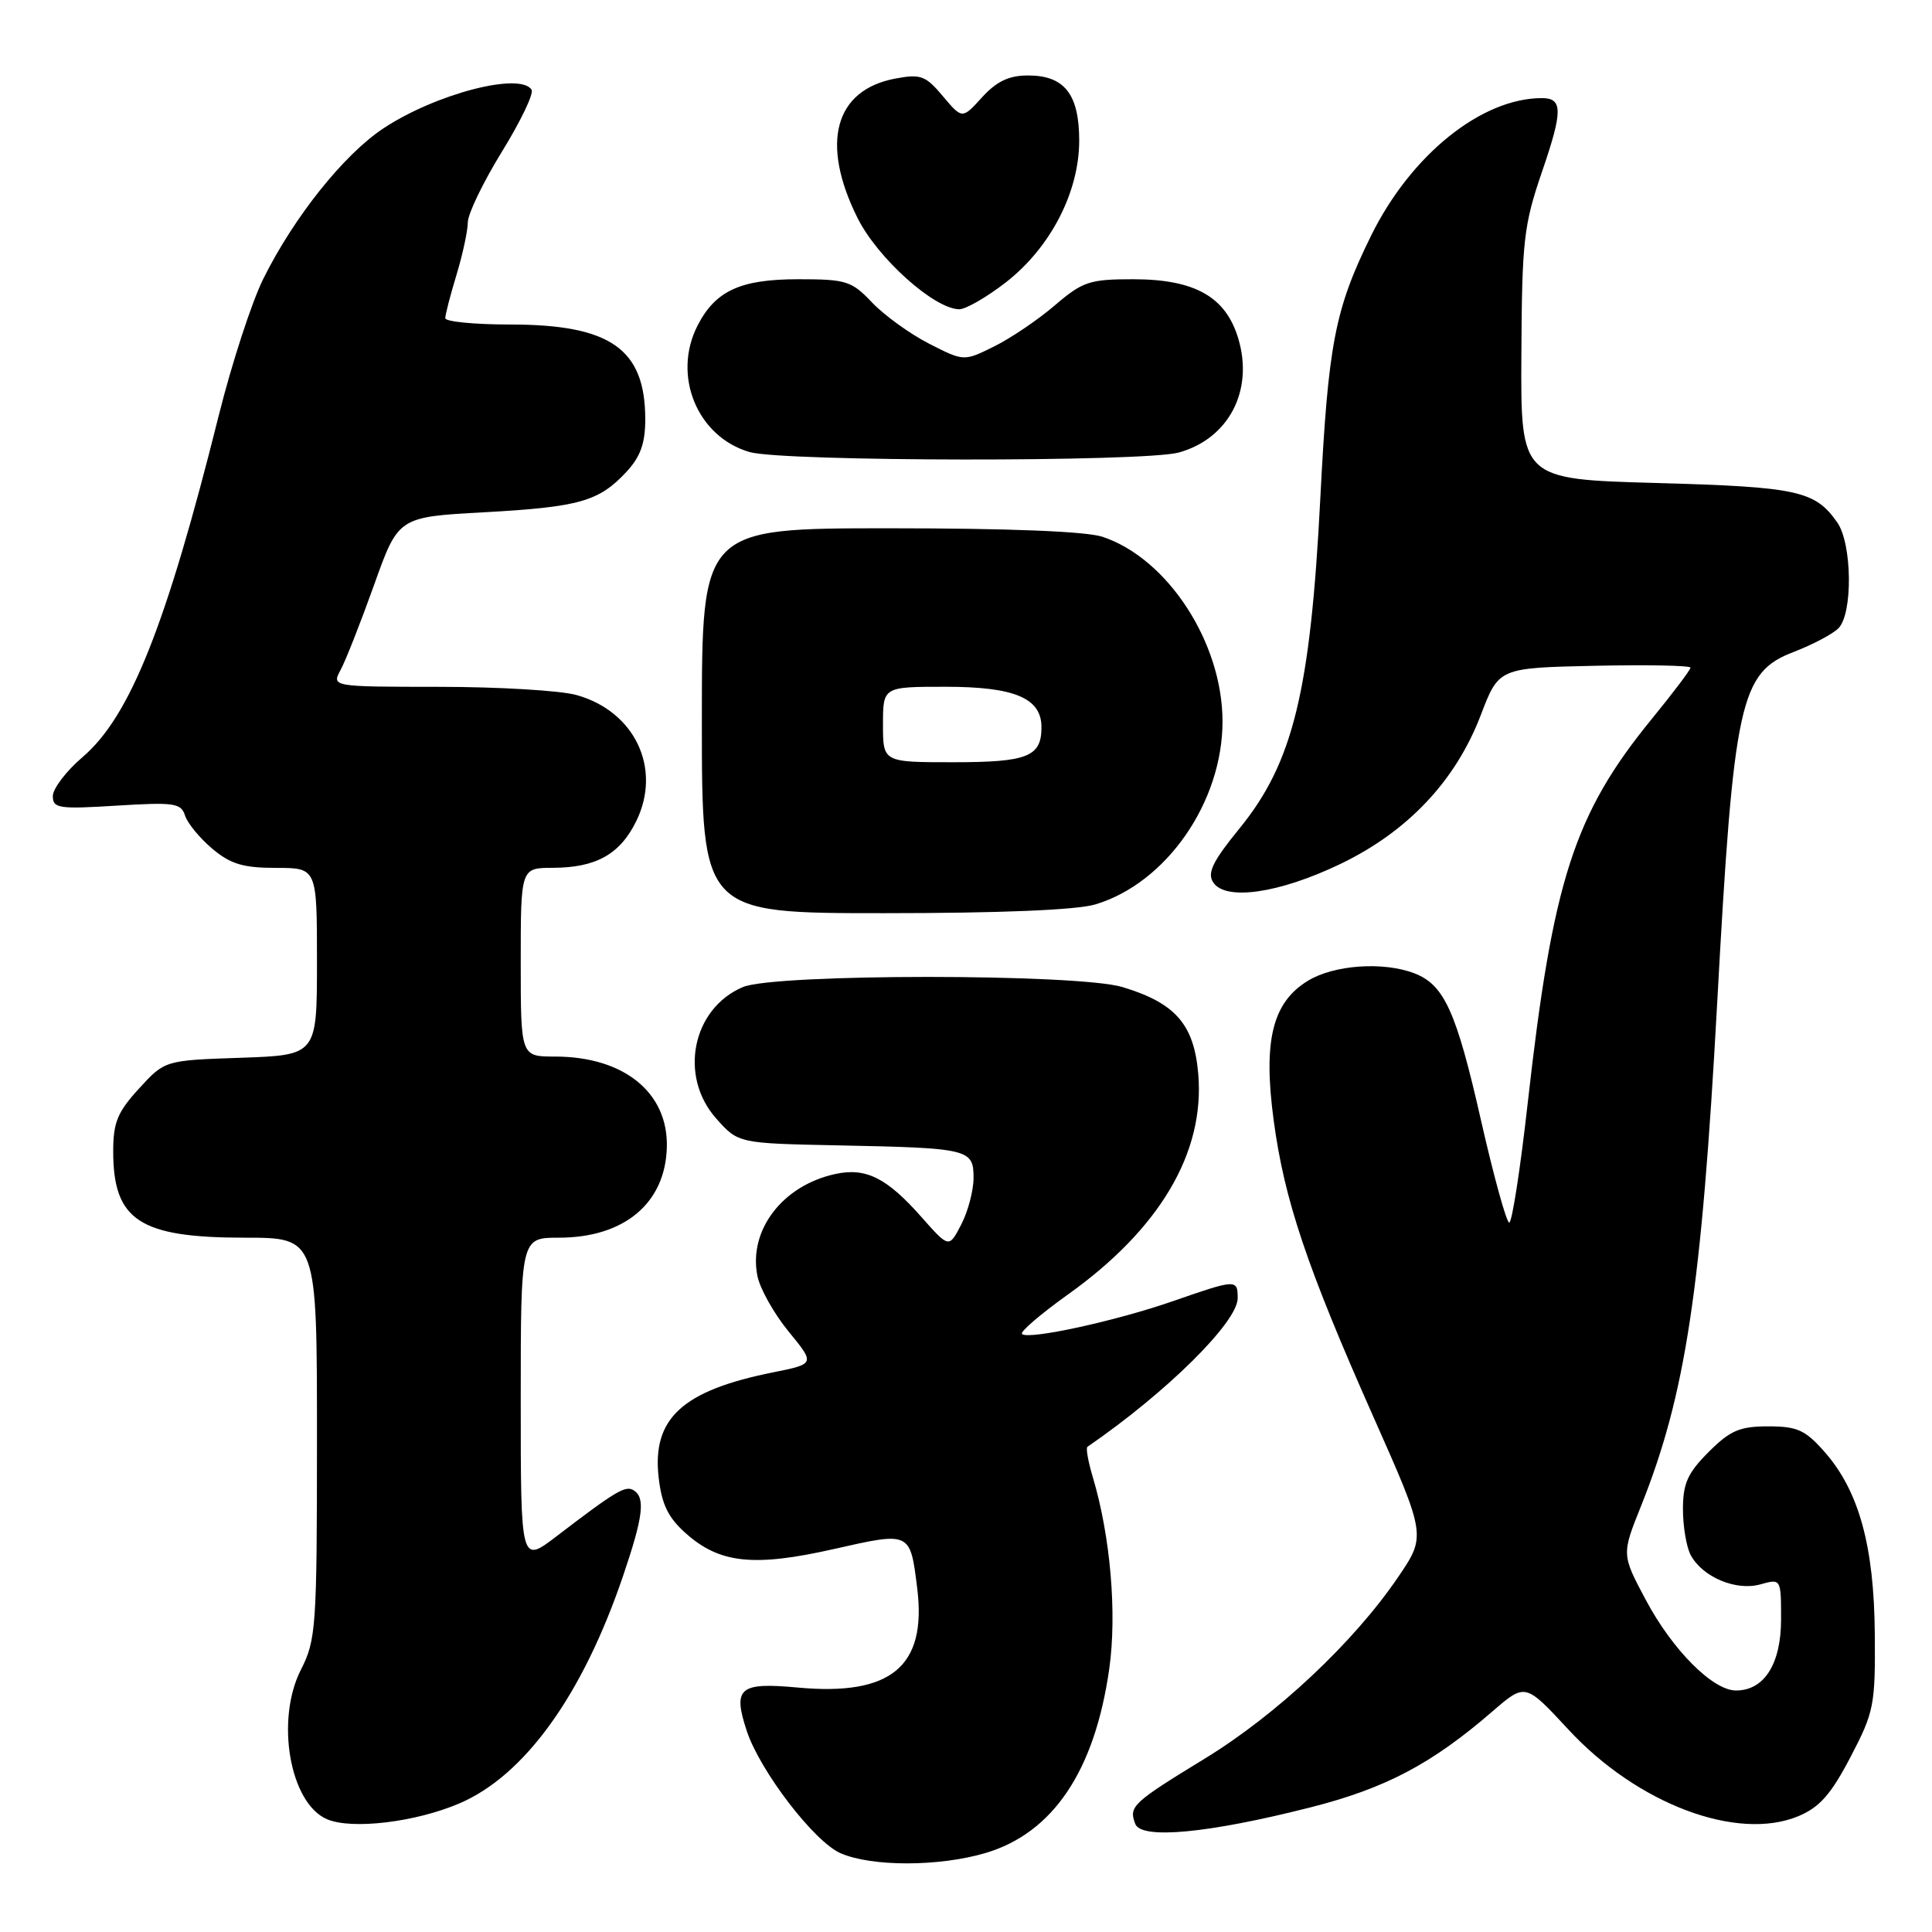 <?xml version="1.0" encoding="UTF-8" standalone="no"?>
<!DOCTYPE svg PUBLIC "-//W3C//DTD SVG 1.1//EN" "http://www.w3.org/Graphics/SVG/1.1/DTD/svg11.dtd" >
<svg xmlns="http://www.w3.org/2000/svg" xmlns:xlink="http://www.w3.org/1999/xlink" version="1.1" viewBox="0 0 256 256">
 <g >
 <path fill="currentColor"
d=" M 130.60 245.53 C 139.54 242.87 145.06 234.64 146.98 221.14 C 148.02 213.81 147.14 203.55 144.81 195.76 C 144.19 193.69 143.86 191.86 144.09 191.71 C 154.56 184.52 164.00 175.18 164.00 172.02 C 164.00 169.48 163.81 169.49 155.42 172.41 C 147.83 175.05 136.24 177.57 135.42 176.76 C 135.14 176.47 137.87 174.13 141.49 171.54 C 153.66 162.86 159.64 152.76 158.78 142.36 C 158.23 135.75 155.77 132.91 148.73 130.79 C 142.79 129.00 102.68 129.00 98.44 130.79 C 91.72 133.63 89.90 142.62 94.92 148.23 C 97.83 151.50 97.83 151.50 111.17 151.77 C 128.42 152.12 129.00 152.26 129.00 156.07 C 129.00 157.74 128.27 160.52 127.37 162.25 C 125.75 165.39 125.75 165.39 122.12 161.29 C 117.52 156.07 114.74 154.68 110.69 155.56 C 103.69 157.07 99.15 163.01 100.36 169.07 C 100.70 170.76 102.56 174.07 104.49 176.43 C 108.01 180.72 108.01 180.72 102.46 181.84 C 90.42 184.25 86.40 187.94 87.27 195.74 C 87.68 199.33 88.52 201.08 90.86 203.16 C 95.34 207.17 99.89 207.65 110.47 205.26 C 120.69 202.95 120.60 202.91 121.54 210.49 C 122.81 220.82 118.07 224.75 105.72 223.61 C 97.96 222.89 97.07 223.64 98.95 229.36 C 100.71 234.67 107.89 244.05 111.38 245.56 C 115.52 247.37 124.46 247.35 130.60 245.53 Z  M 173.59 239.50 C 183.58 236.97 189.72 233.73 197.78 226.75 C 202.11 223.01 202.11 223.01 207.81 229.16 C 216.94 239.04 230.20 244.03 238.30 240.65 C 241.11 239.47 242.62 237.76 245.20 232.82 C 248.32 226.85 248.50 225.95 248.42 216.50 C 248.33 204.86 246.32 197.57 241.79 192.41 C 239.21 189.48 238.16 189.00 234.30 189.00 C 230.52 189.00 229.26 189.54 226.40 192.40 C 223.62 195.18 223.00 196.56 223.00 199.97 C 223.00 202.26 223.46 205.00 224.03 206.06 C 225.59 208.97 230.03 210.84 233.25 209.94 C 236.00 209.17 236.00 209.17 236.00 214.59 C 236.00 220.48 233.77 224.00 230.03 224.00 C 226.96 224.00 221.62 218.65 218.09 212.02 C 214.87 205.98 214.87 205.98 217.44 199.57 C 223.35 184.80 225.45 170.90 227.53 133.00 C 229.73 92.82 230.54 89.11 237.71 86.37 C 240.18 85.42 242.84 84.02 243.60 83.25 C 245.53 81.33 245.42 72.05 243.45 69.23 C 240.50 65.02 238.22 64.52 219.50 64.00 C 201.50 63.50 201.50 63.50 201.59 47.00 C 201.67 31.84 201.89 29.86 204.35 22.68 C 207.09 14.69 207.08 13.00 204.31 13.00 C 196.30 13.00 186.95 20.53 181.68 31.22 C 176.87 41.00 176.00 45.49 174.95 66.00 C 173.64 91.62 171.34 101.06 164.25 109.76 C 160.69 114.12 159.94 115.67 160.75 116.91 C 162.37 119.41 169.50 118.38 177.63 114.47 C 186.56 110.17 192.89 103.45 196.22 94.73 C 198.60 88.50 198.60 88.50 211.30 88.22 C 218.28 88.07 224.00 88.18 224.00 88.47 C 224.00 88.75 221.70 91.80 218.89 95.24 C 208.58 107.85 205.74 116.64 202.42 146.25 C 201.45 154.91 200.35 162.00 199.98 162.00 C 199.62 162.00 197.93 155.90 196.24 148.45 C 192.96 133.98 191.36 130.47 187.38 128.96 C 183.27 127.39 176.75 127.85 173.30 129.96 C 168.60 132.83 167.35 137.90 168.77 148.46 C 170.18 159.00 173.16 167.87 181.97 187.71 C 188.98 203.50 188.98 203.50 185.24 209.00 C 179.36 217.64 169.16 227.21 159.63 233.03 C 150.03 238.90 149.54 239.36 150.43 241.68 C 151.23 243.76 160.07 242.93 173.59 239.50 Z  M 60.90 238.95 C 69.55 235.23 77.20 224.59 82.56 208.82 C 85.23 200.96 85.54 198.45 83.96 197.47 C 82.87 196.80 81.61 197.55 73.75 203.56 C 69.00 207.19 69.00 207.19 69.00 185.60 C 69.00 164.00 69.00 164.00 74.05 164.00 C 82.72 164.00 88.17 159.43 88.36 152.01 C 88.55 144.77 82.67 140.00 73.53 140.00 C 69.00 140.00 69.00 140.00 69.00 127.50 C 69.00 115.00 69.00 115.00 73.25 114.99 C 78.99 114.97 82.15 113.20 84.31 108.80 C 87.72 101.83 84.12 94.24 76.37 92.09 C 74.24 91.50 66.07 91.01 58.21 91.01 C 43.93 91.00 43.93 91.00 45.14 88.75 C 45.81 87.51 47.80 82.45 49.57 77.50 C 52.78 68.50 52.78 68.50 64.14 67.88 C 76.76 67.18 79.35 66.45 83.00 62.53 C 84.86 60.53 85.50 58.74 85.50 55.57 C 85.50 46.23 80.90 43.00 67.60 43.00 C 62.87 43.00 59.00 42.62 59.00 42.16 C 59.00 41.70 59.67 39.11 60.49 36.41 C 61.31 33.71 61.98 30.58 61.99 29.45 C 62.00 28.33 64.03 24.12 66.50 20.11 C 68.98 16.09 70.75 12.40 70.44 11.90 C 68.96 9.51 57.72 12.43 50.80 17.01 C 45.56 20.48 38.95 28.76 34.89 36.94 C 33.37 40.00 30.72 48.12 29.00 55.00 C 22.02 82.93 17.24 94.93 10.94 100.32 C 8.77 102.17 7.00 104.50 7.00 105.49 C 7.00 107.11 7.79 107.23 15.47 106.75 C 23.08 106.28 24.00 106.41 24.52 108.07 C 24.84 109.08 26.47 111.06 28.13 112.46 C 30.56 114.50 32.23 115.00 36.58 115.00 C 42.00 115.00 42.00 115.00 42.00 127.41 C 42.00 139.81 42.00 139.81 31.92 140.16 C 21.84 140.50 21.84 140.50 18.42 144.24 C 15.57 147.35 15.00 148.73 15.00 152.55 C 15.00 161.71 18.49 164.00 32.45 164.00 C 42.00 164.00 42.00 164.00 42.00 190.54 C 42.00 215.59 41.88 217.31 39.88 221.23 C 36.48 227.90 38.39 238.93 43.32 241.05 C 46.60 242.47 55.08 241.45 60.90 238.95 Z  M 145.14 119.84 C 154.55 117.02 162.01 106.27 161.99 95.55 C 161.97 85.14 154.73 74.01 146.10 71.13 C 143.93 70.41 133.69 70.00 117.85 70.00 C 93.00 70.00 93.00 70.00 93.00 95.50 C 93.00 121.00 93.00 121.00 117.13 121.00 C 132.56 121.00 142.67 120.58 145.14 119.84 Z  M 156.20 59.96 C 162.82 58.12 166.14 51.75 164.08 44.86 C 162.42 39.32 158.33 37.01 150.16 37.00 C 144.37 37.00 143.47 37.30 139.77 40.46 C 137.55 42.37 133.92 44.82 131.72 45.91 C 127.72 47.89 127.72 47.89 123.11 45.54 C 120.57 44.24 117.18 41.79 115.56 40.09 C 112.84 37.22 112.13 37.00 105.78 37.00 C 98.13 37.00 94.82 38.51 92.45 43.10 C 89.03 49.72 92.37 57.89 99.33 59.90 C 103.75 61.18 151.63 61.23 156.20 59.96 Z  M 133.30 37.40 C 139.20 32.80 143.00 25.45 143.00 18.63 C 143.00 12.49 141.05 10.00 136.23 10.00 C 133.69 10.00 132.07 10.77 130.13 12.89 C 127.50 15.79 127.50 15.79 124.94 12.75 C 122.65 10.02 122.00 9.78 118.64 10.41 C 110.59 11.92 108.68 18.96 113.63 28.89 C 116.28 34.20 123.76 40.92 127.09 40.98 C 127.96 40.99 130.75 39.38 133.30 37.40 Z  M 117.00 96.00 C 117.00 91.00 117.00 91.00 125.28 91.00 C 134.44 91.00 138.00 92.50 138.00 96.36 C 138.00 100.27 136.17 101.00 126.30 101.00 C 117.00 101.00 117.00 101.00 117.00 96.00 Z "/>
</g>
</svg>